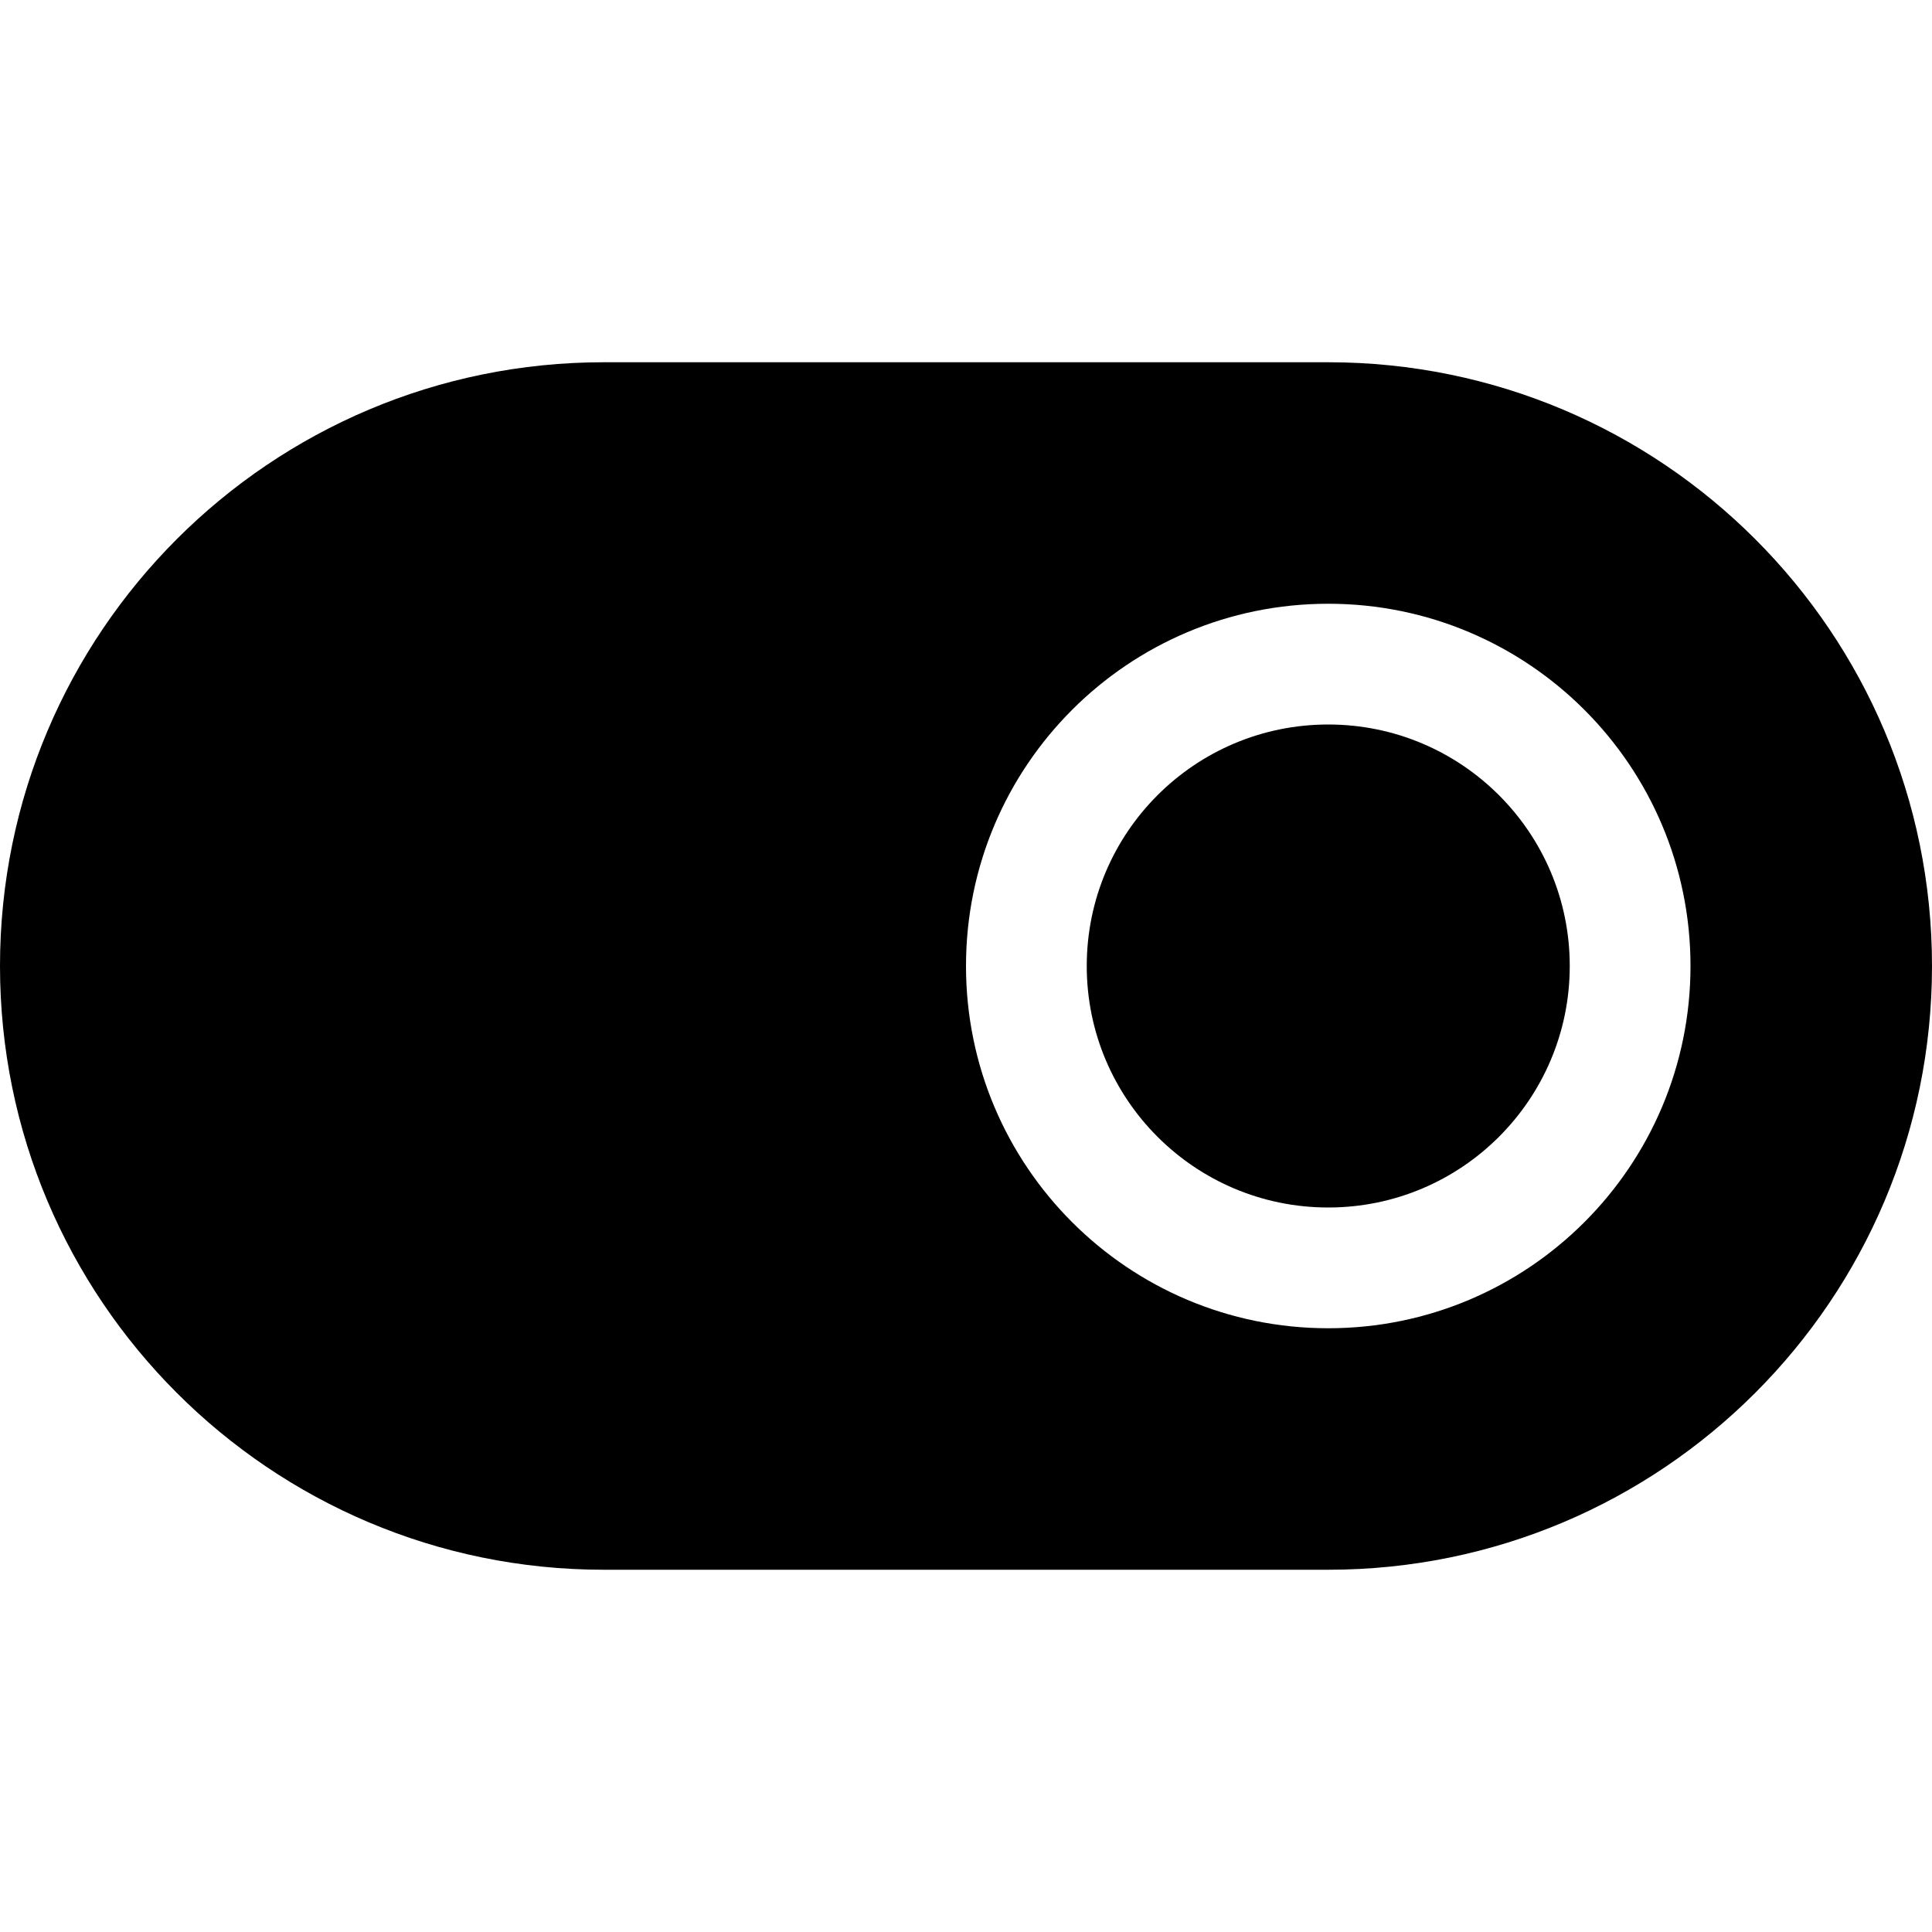 <?xml version="1.0" encoding="iso-8859-1"?>
<!-- Generator: Adobe Illustrator 16.0.0, SVG Export Plug-In . SVG Version: 6.00 Build 0)  -->
<!DOCTYPE svg PUBLIC "-//W3C//DTD SVG 1.1//EN" "http://www.w3.org/Graphics/SVG/1.1/DTD/svg11.dtd">
<svg version="1.1" id="Capa_1" xmlns="http://www.w3.org/2000/svg" xmlns:xlink="http://www.w3.org/1999/xlink" x="0px" y="0px"
	 width="612px" height="612px" viewBox="0 0 612 612" style="enable-background:new 0 0 612 612;" xml:space="preserve">
<g>
	<g id="_x34__15_">
		<g>
			<path d="M420.75,229.5c-42.247,0-76.5,34.253-76.5,76.5s34.253,76.5,76.5,76.5s76.5-34.253,76.5-76.5S462.997,229.5,420.75,229.5
				z M420.75,114.75h-229.5C85.623,114.75,0,200.373,0,306c0,105.627,85.623,191.25,191.25,191.25h229.5
				C526.377,497.25,612,411.627,612,306C612,200.373,526.377,114.75,420.75,114.75z M420.75,420.75
				C357.37,420.75,306,369.38,306,306c0-63.38,51.37-114.75,114.75-114.75S535.5,242.62,535.5,306
				C535.5,369.38,484.13,420.75,420.75,420.75z"/>
		</g>
	</g>
</g>
<g>
</g>
<g>
</g>
<g>
</g>
<g>
</g>
<g>
</g>
<g>
</g>
<g>
</g>
<g>
</g>
<g>
</g>
<g>
</g>
<g>
</g>
<g>
</g>
<g>
</g>
<g>
</g>
<g>
</g>
</svg>
